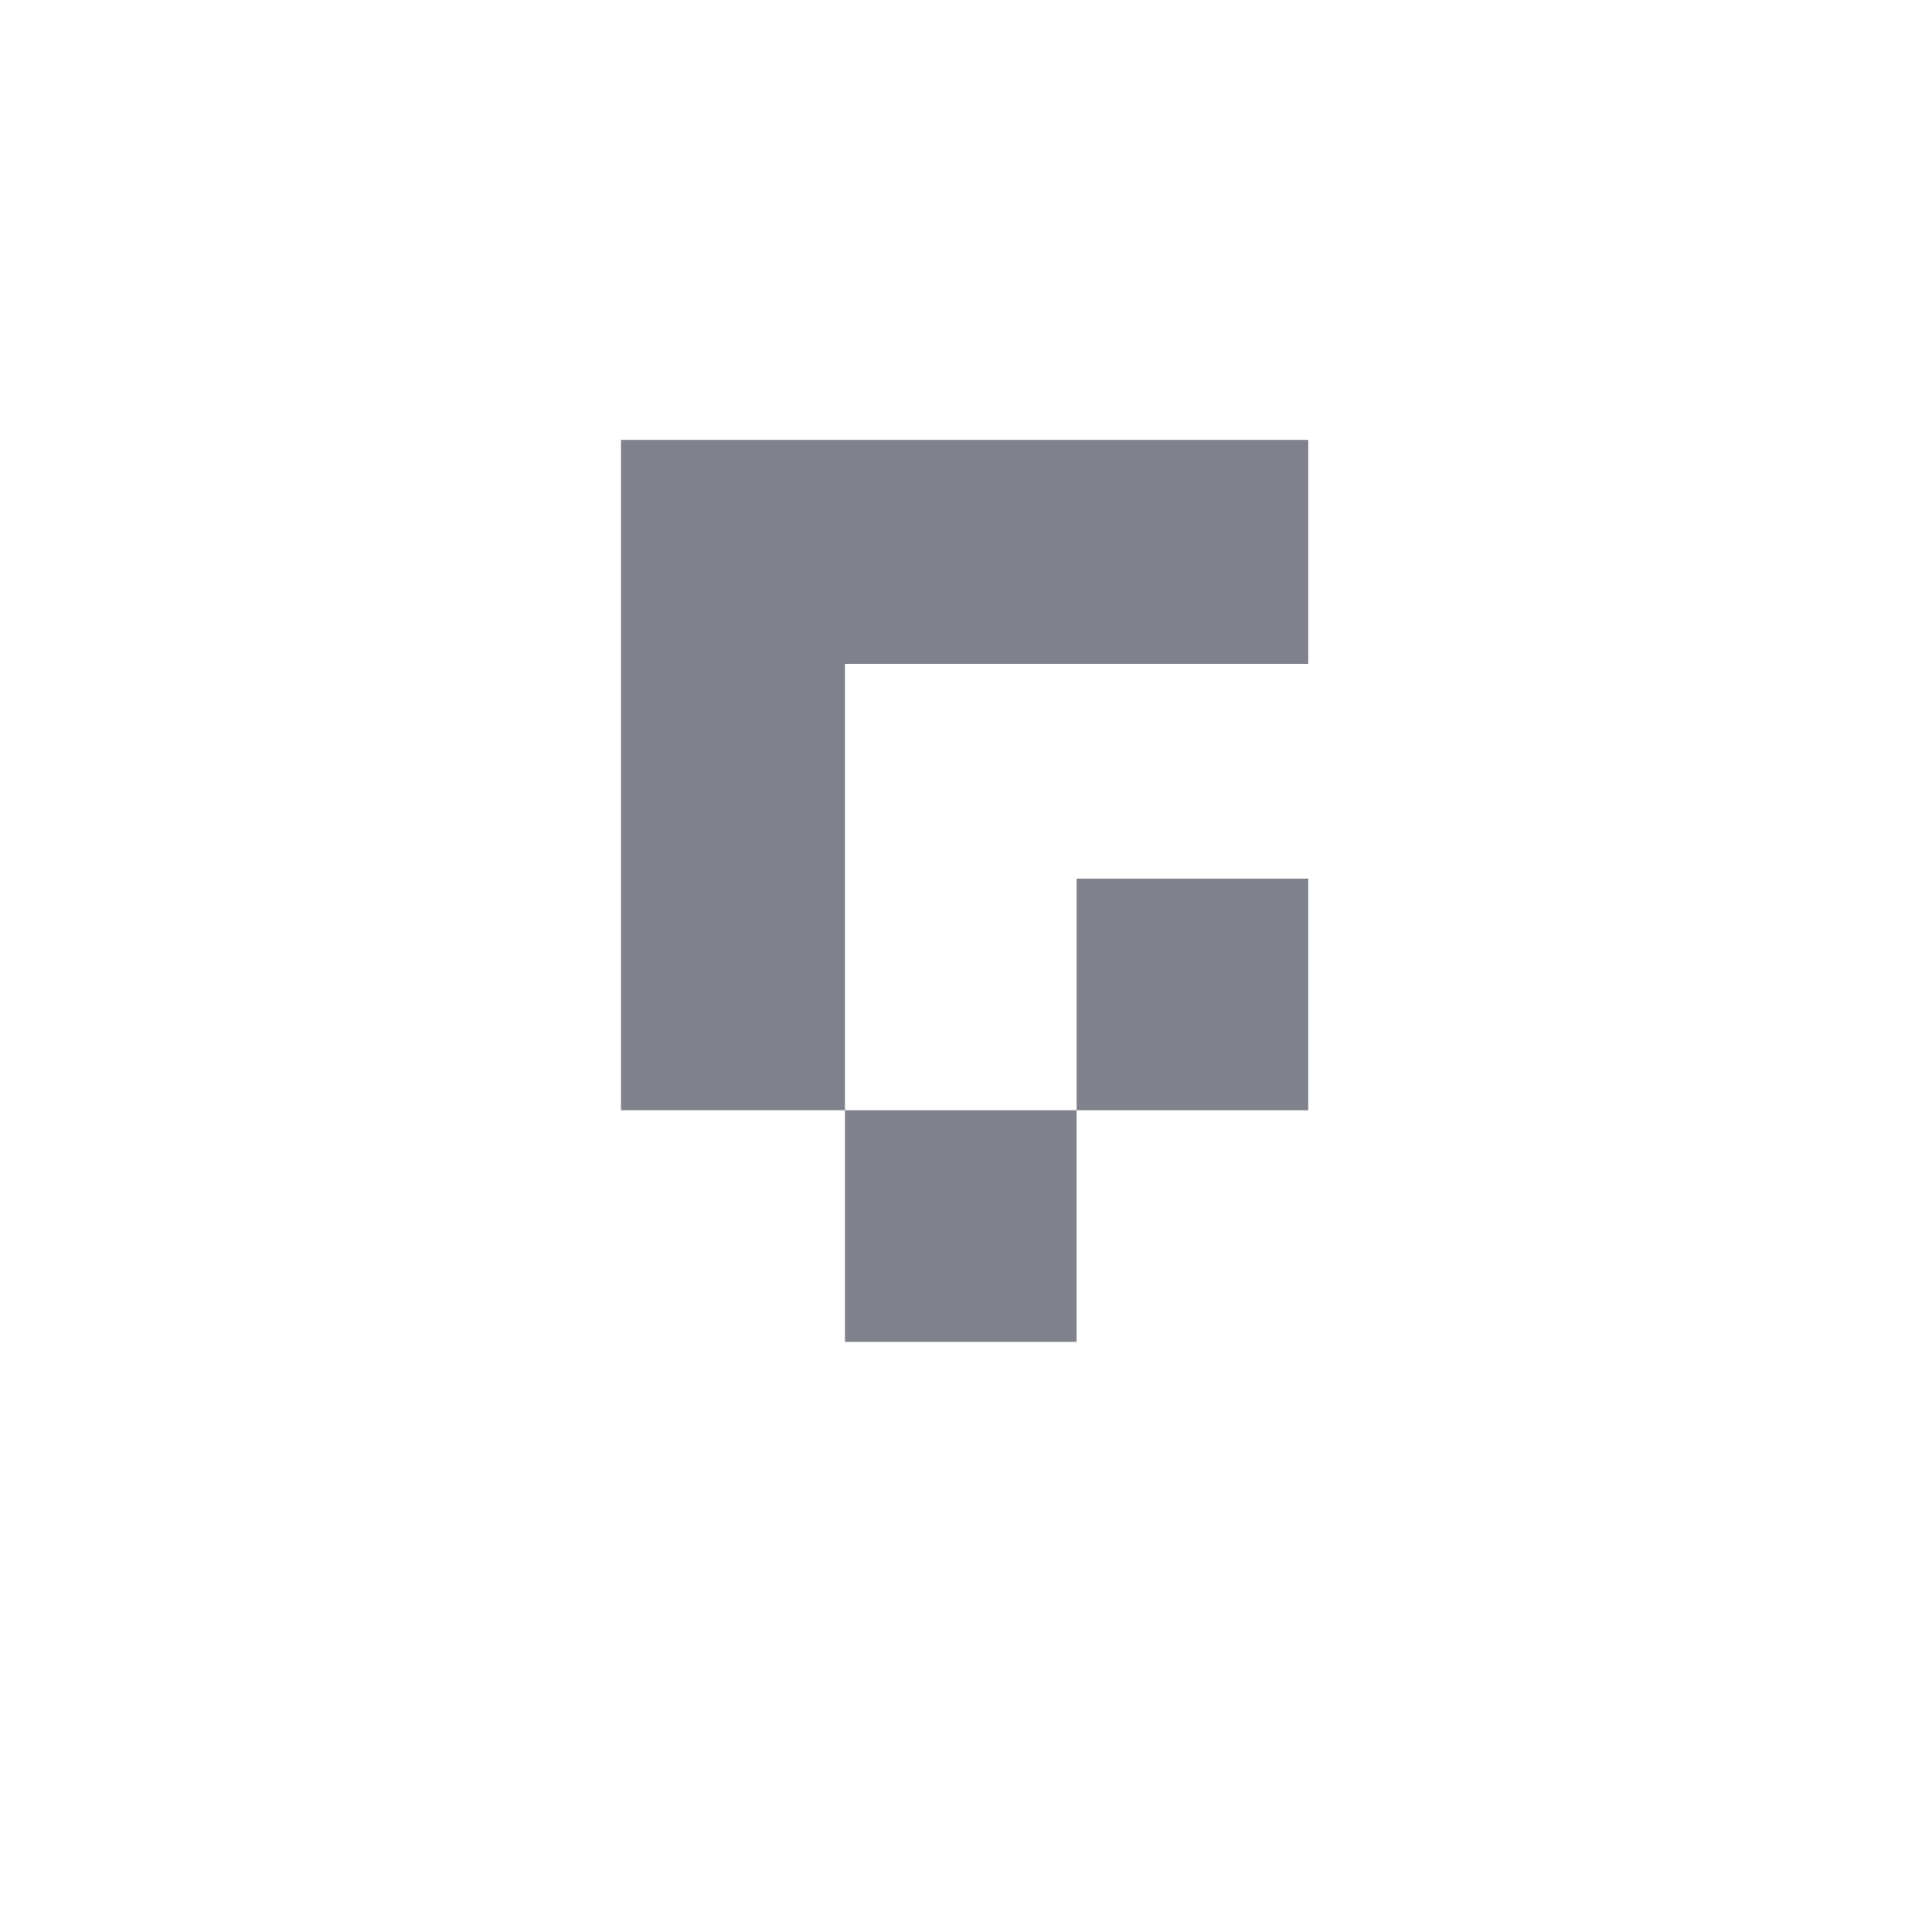 <svg width="224" height="224" viewBox="0 0 224 224" fill="none" xmlns="http://www.w3.org/2000/svg">
<g opacity="0.67">
<g filter="url(#filter0_dd_1_19255)">
<rect x="12" y="3" width="200" height="200" rx="20" fill="white"/>
</g>
<path fill-rule="evenodd" clip-rule="evenodd" d="M151.681 51H72V128.72H97.965V76.969H151.681V51ZM124.826 101.867H151.683V128.724H124.826V101.867ZM97.965 128.724H124.822V155.58H97.965V128.724Z" fill="#404353"/>
</g>
<defs>
<filter id="filter0_dd_1_19255" x="0" y="0" width="224" height="224" filterUnits="userSpaceOnUse" color-interpolation-filters="sRGB">
<feFlood flood-opacity="0" result="BackgroundImageFix"/>
<feColorMatrix in="SourceAlpha" type="matrix" values="0 0 0 0 0 0 0 0 0 0 0 0 0 0 0 0 0 0 127 0" result="hardAlpha"/>
<feOffset dy="9"/>
<feGaussianBlur stdDeviation="6"/>
<feComposite in2="hardAlpha" operator="out"/>
<feColorMatrix type="matrix" values="0 0 0 0 0.042 0 0 0 0 0.113 0 0 0 0 0.296 0 0 0 0.04 0"/>
<feBlend mode="normal" in2="BackgroundImageFix" result="effect1_dropShadow_1_19255"/>
<feColorMatrix in="SourceAlpha" type="matrix" values="0 0 0 0 0 0 0 0 0 0 0 0 0 0 0 0 0 0 127 0" result="hardAlpha"/>
<feOffset dy="2"/>
<feComposite in2="hardAlpha" operator="out"/>
<feColorMatrix type="matrix" values="0 0 0 0 0 0 0 0 0 0 0 0 0 0 0 0 0 0 0.04 0"/>
<feBlend mode="normal" in2="effect1_dropShadow_1_19255" result="effect2_dropShadow_1_19255"/>
<feBlend mode="normal" in="SourceGraphic" in2="effect2_dropShadow_1_19255" result="shape"/>
</filter>
</defs>
</svg>
